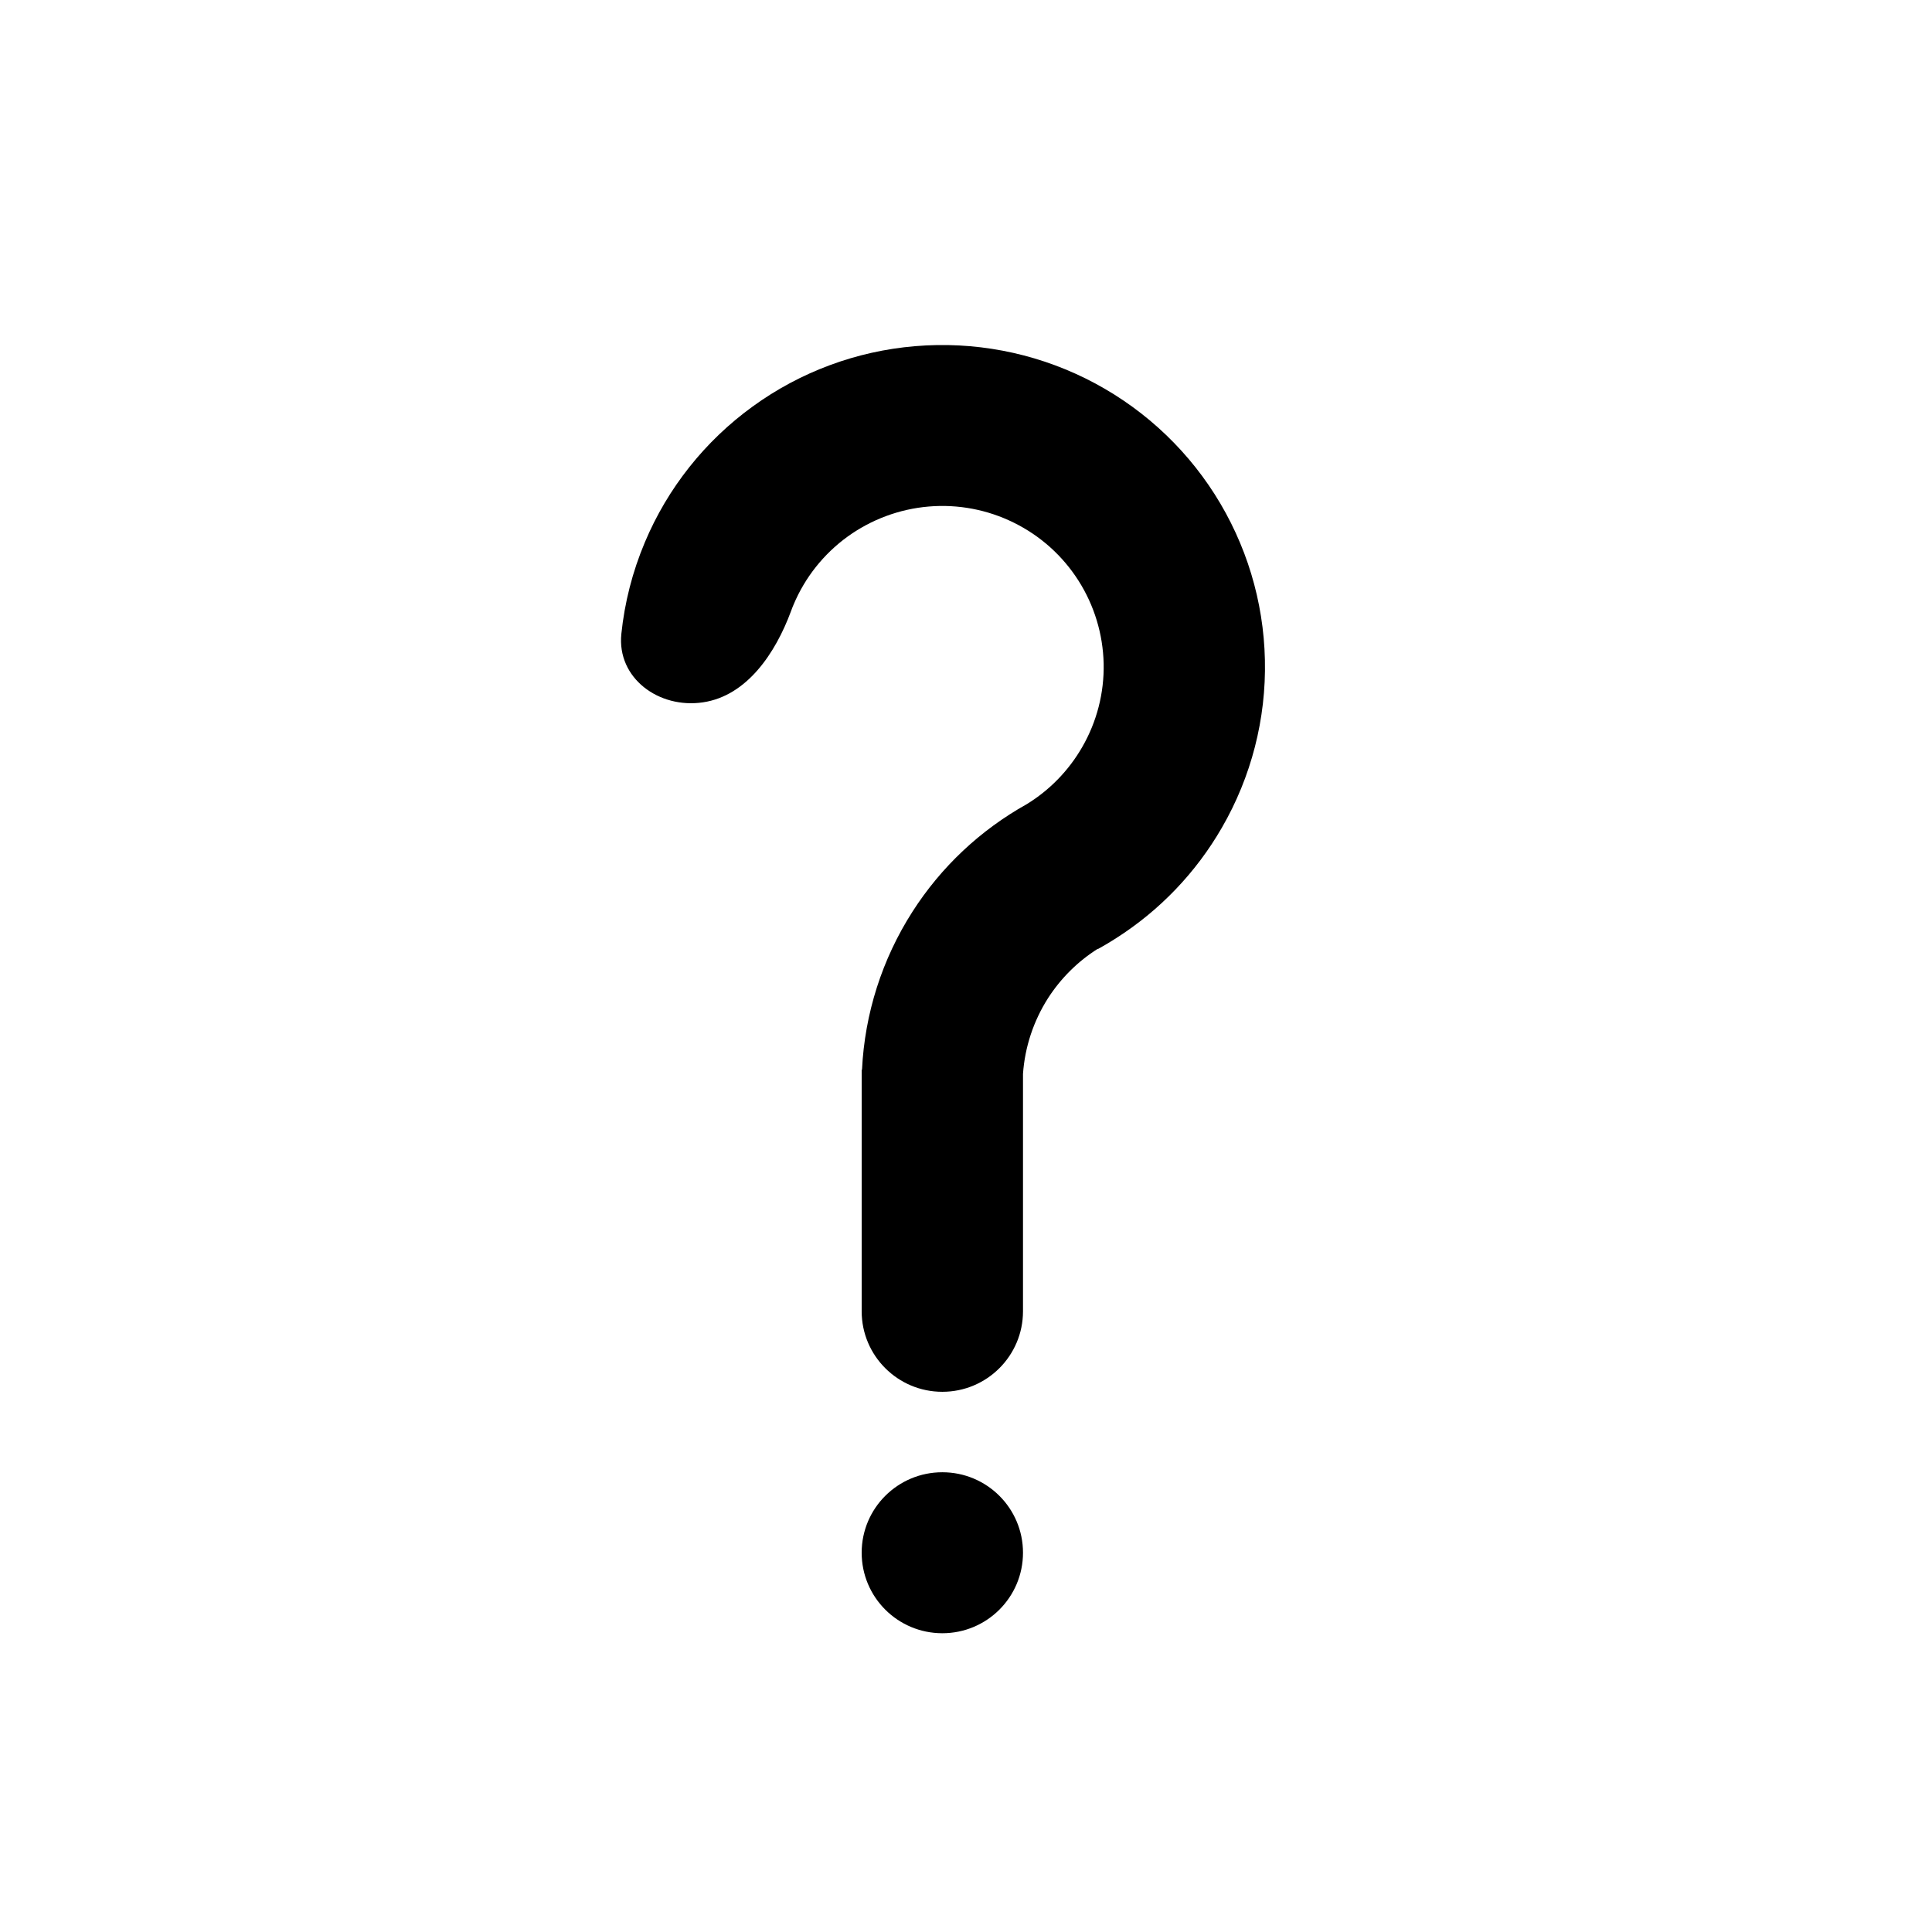 <svg width="28" height="28" viewBox="0 0 28 28" fill="none" xmlns="http://www.w3.org/2000/svg">
<path d="M9.345 7.861C9.166 8.286 9.052 8.733 9.005 9.187C8.939 9.828 9.549 10.274 10.187 10.179C10.826 10.085 11.239 9.464 11.463 8.86C11.475 8.827 11.487 8.795 11.501 8.763C11.666 8.37 11.936 8.03 12.281 7.779C12.627 7.529 13.034 7.377 13.46 7.341C13.885 7.305 14.312 7.386 14.695 7.576C15.078 7.765 15.401 8.055 15.63 8.415C15.859 8.774 15.985 9.19 15.995 9.616C16.004 10.042 15.896 10.462 15.682 10.831C15.487 11.169 15.21 11.453 14.878 11.656C14.208 12.03 13.639 12.564 13.224 13.213C12.784 13.9 12.532 14.69 12.493 15.502C12.493 15.503 12.492 15.504 12.49 15.504C12.489 15.504 12.488 15.506 12.488 15.507V19.004C12.488 19.648 13.011 20.171 13.657 20.171C14.303 20.171 14.826 19.648 14.826 19.004V15.564C14.853 15.175 14.978 14.797 15.189 14.466C15.375 14.177 15.62 13.934 15.909 13.751C15.91 13.751 15.911 13.751 15.911 13.752C15.912 13.753 15.913 13.753 15.914 13.753C15.984 13.714 16.053 13.674 16.12 13.632C16.14 13.622 16.157 13.606 16.177 13.596C16.808 13.194 17.333 12.646 17.708 11.996C18.135 11.258 18.351 10.417 18.332 9.565C18.314 8.713 18.062 7.883 17.604 7.163C17.146 6.444 16.499 5.864 15.733 5.485C14.968 5.107 14.114 4.945 13.262 5.017C12.411 5.088 11.596 5.391 10.906 5.893C10.215 6.394 9.675 7.075 9.345 7.861Z" fill="black"/>
<path d="M13.657 23.67C14.303 23.67 14.826 23.148 14.826 22.503C14.826 21.859 14.303 21.337 13.657 21.337C13.011 21.337 12.488 21.859 12.488 22.503C12.488 23.148 13.011 23.67 13.657 23.67Z" fill="black"/>
</svg>
